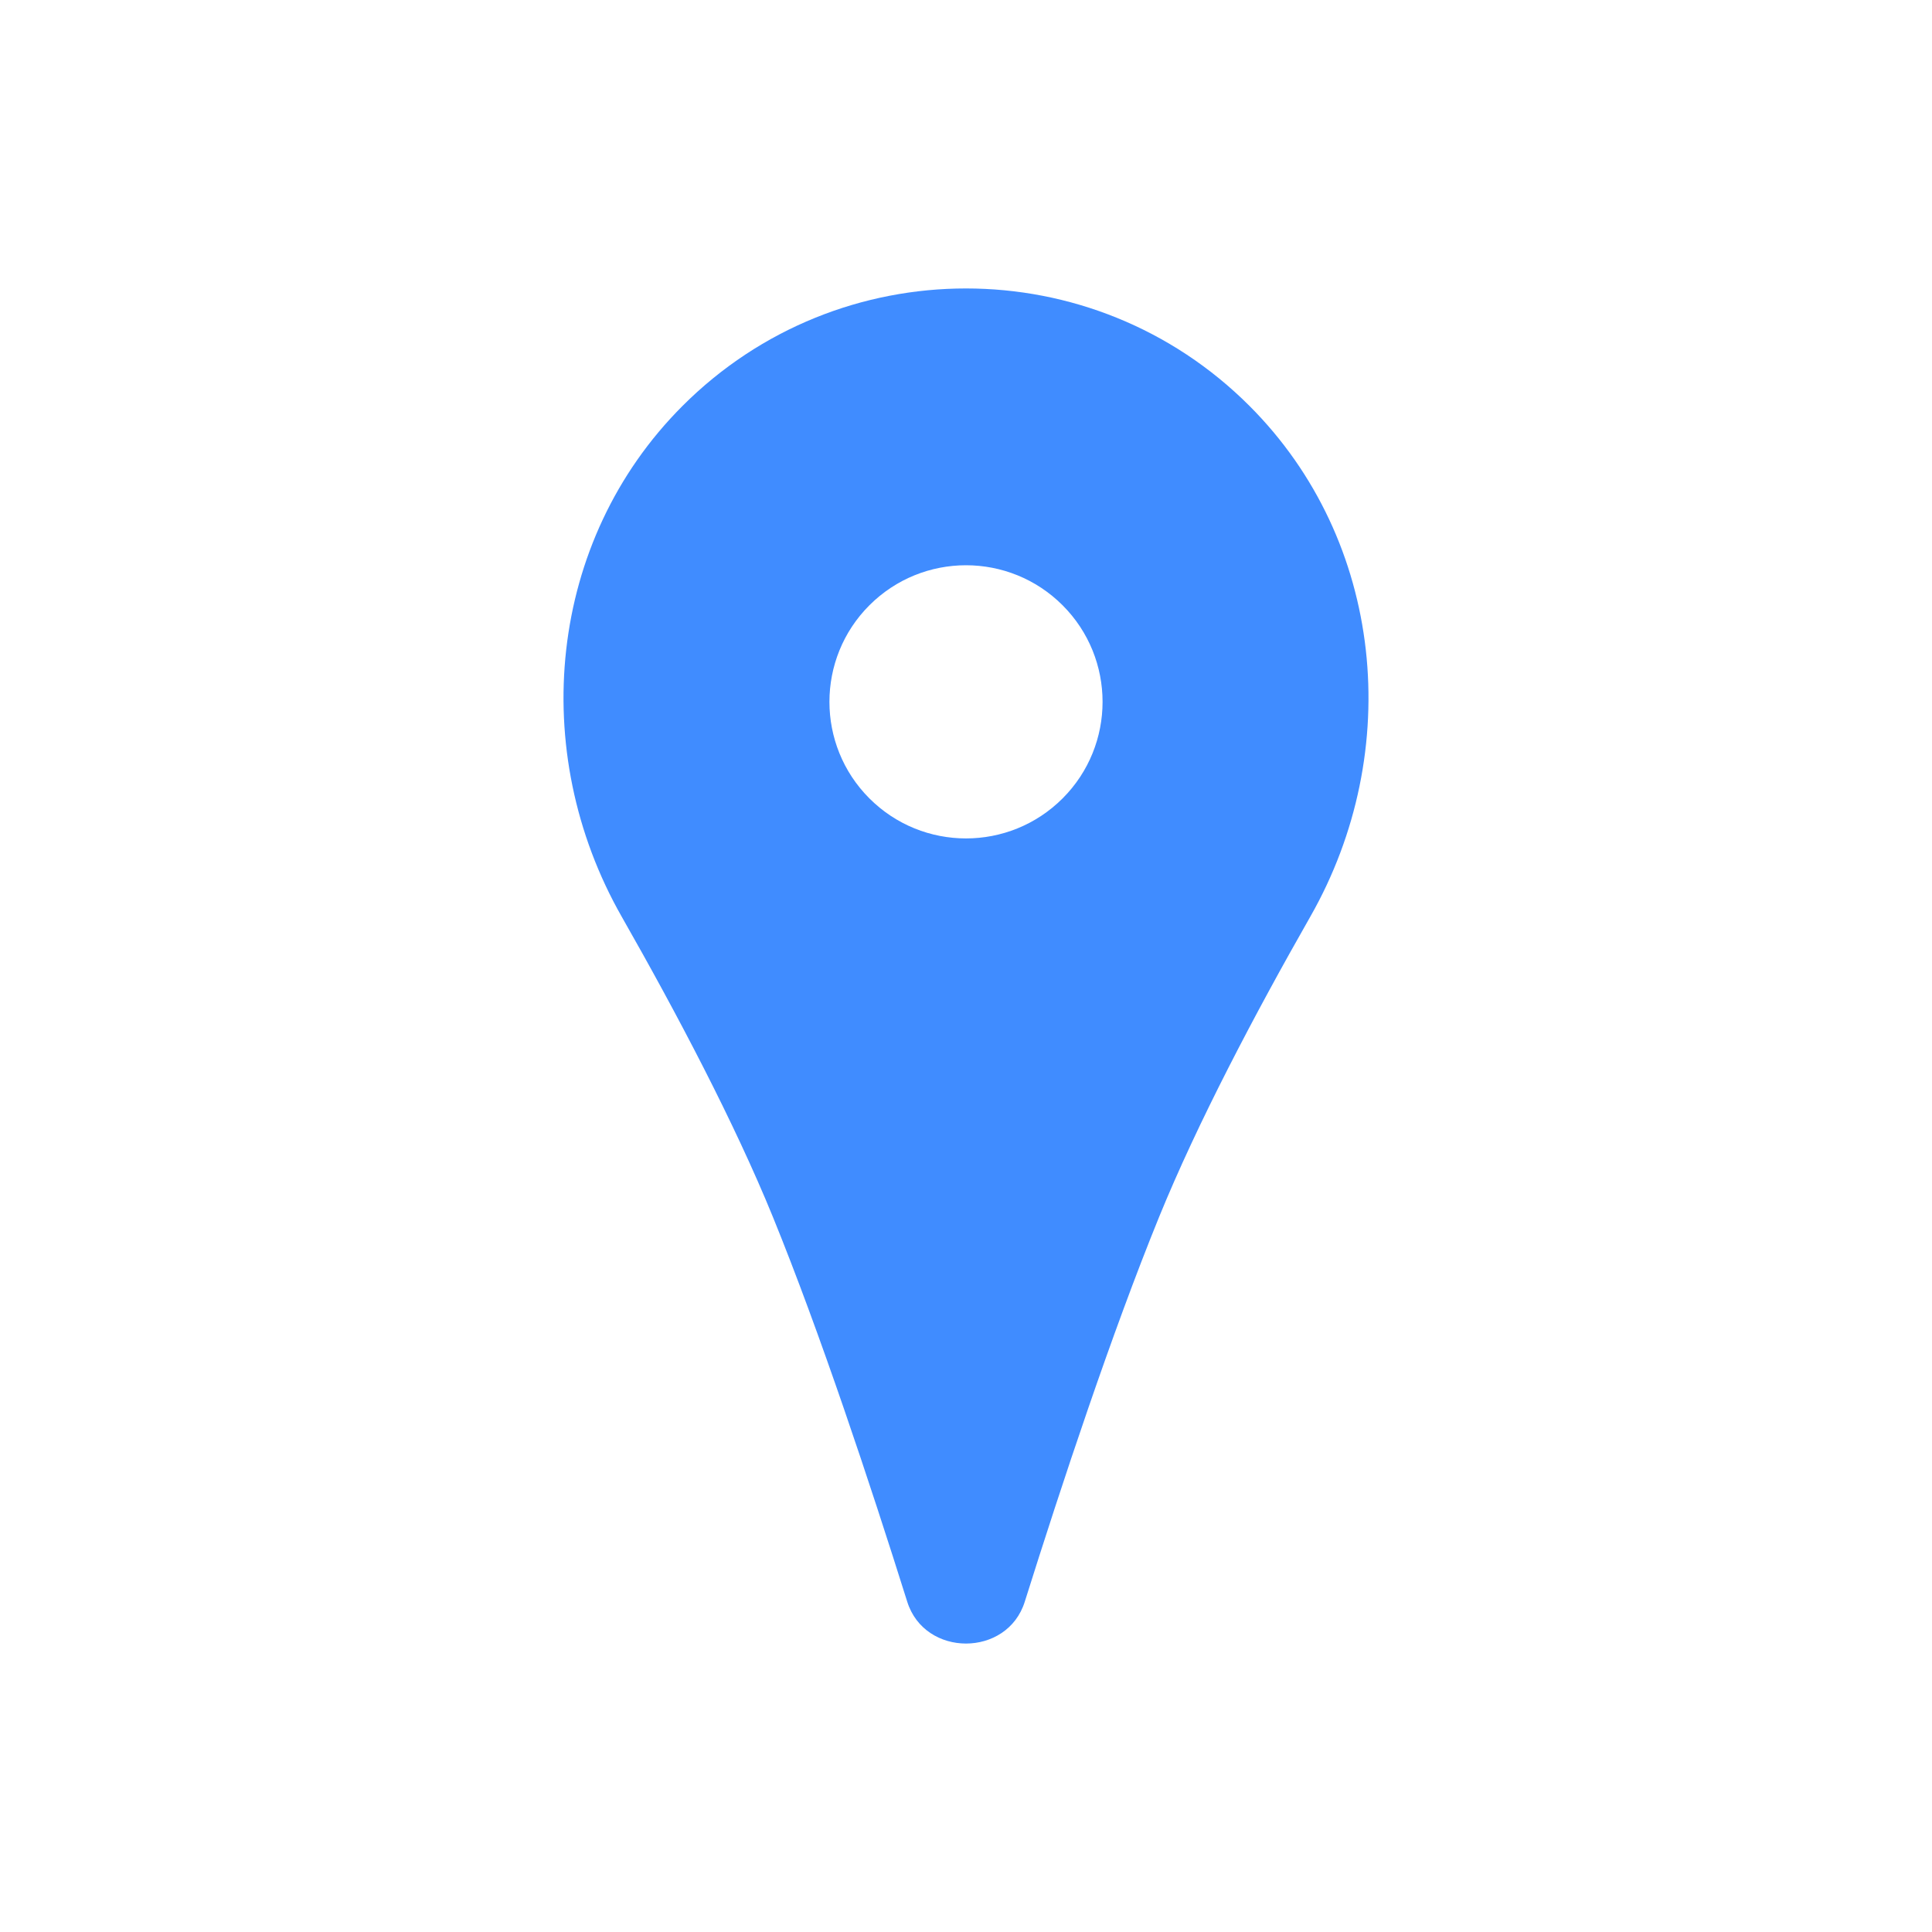 <svg width="24" height="24" viewBox="0 0 24 24" fill="none" xmlns="http://www.w3.org/2000/svg">
<path fill-rule="evenodd" clip-rule="evenodd" d="M15.521 5.042C13.577 3.097 10.423 3.097 8.479 5.042C6.804 6.716 6.551 9.332 7.724 11.389C8.414 12.6 9.124 13.948 9.601 15.117C10.19 16.563 10.808 18.428 11.27 19.897C11.487 20.59 12.513 20.59 12.73 19.897C13.192 18.428 13.81 16.563 14.399 15.117C14.876 13.948 15.586 12.6 16.276 11.389C17.449 9.332 17.196 6.716 15.521 5.042ZM10.8 9.918C11.463 10.581 12.537 10.581 13.2 9.918C13.862 9.256 13.862 8.181 13.2 7.519C12.537 6.856 11.463 6.856 10.8 7.519C10.138 8.181 10.138 9.256 10.8 9.918Z" fill="#408CFF"/>
</svg>
